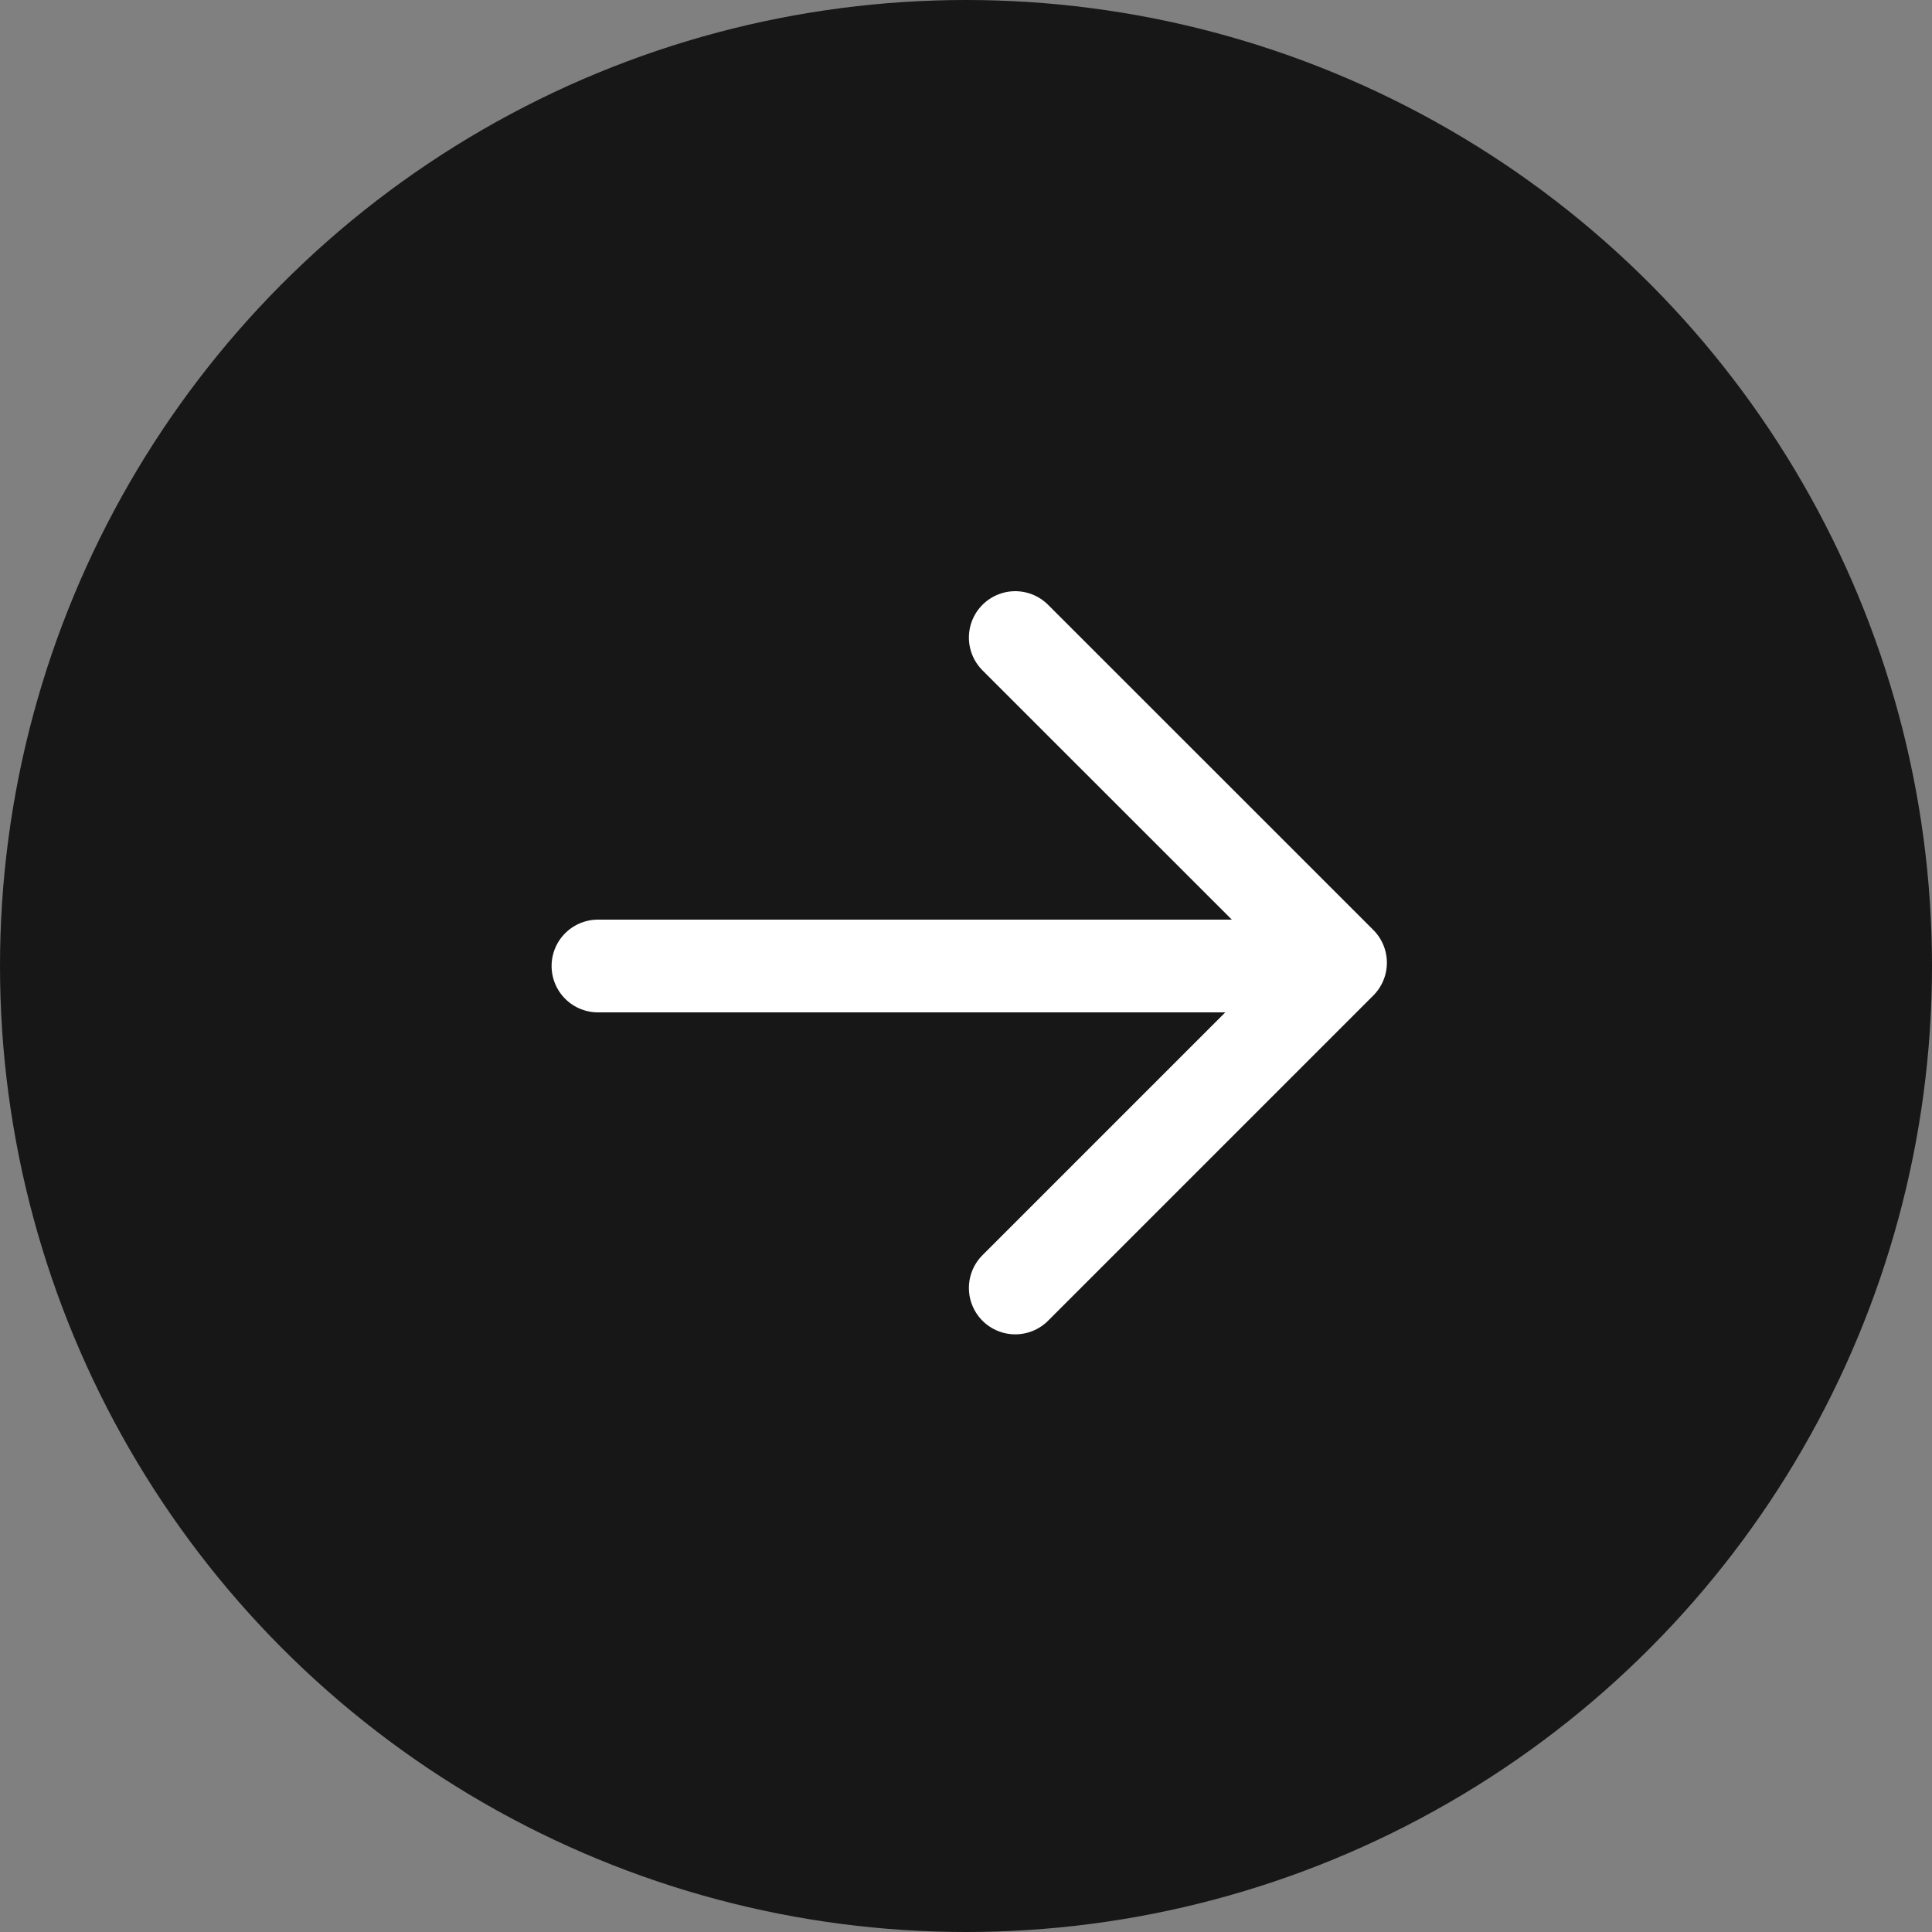 <svg xmlns="http://www.w3.org/2000/svg" width="20" height="20" viewBox="0 0 20 20">
    <rect x="0" y="0" width="20" height="20" fill="#808080" stroke="none"/>
    <g fill="none" fill-rule="evenodd">
        <circle cx="10" cy="10" r="10" fill="#171717"/>
        <g stroke="#FFF" stroke-linecap="round" stroke-linejoin="round" stroke-width=".96">
            <path d="M10.51 13.333l3.367-3.367L10.51 6.6M6.19 10h7.633"/>
        </g>
    </g>
</svg>
